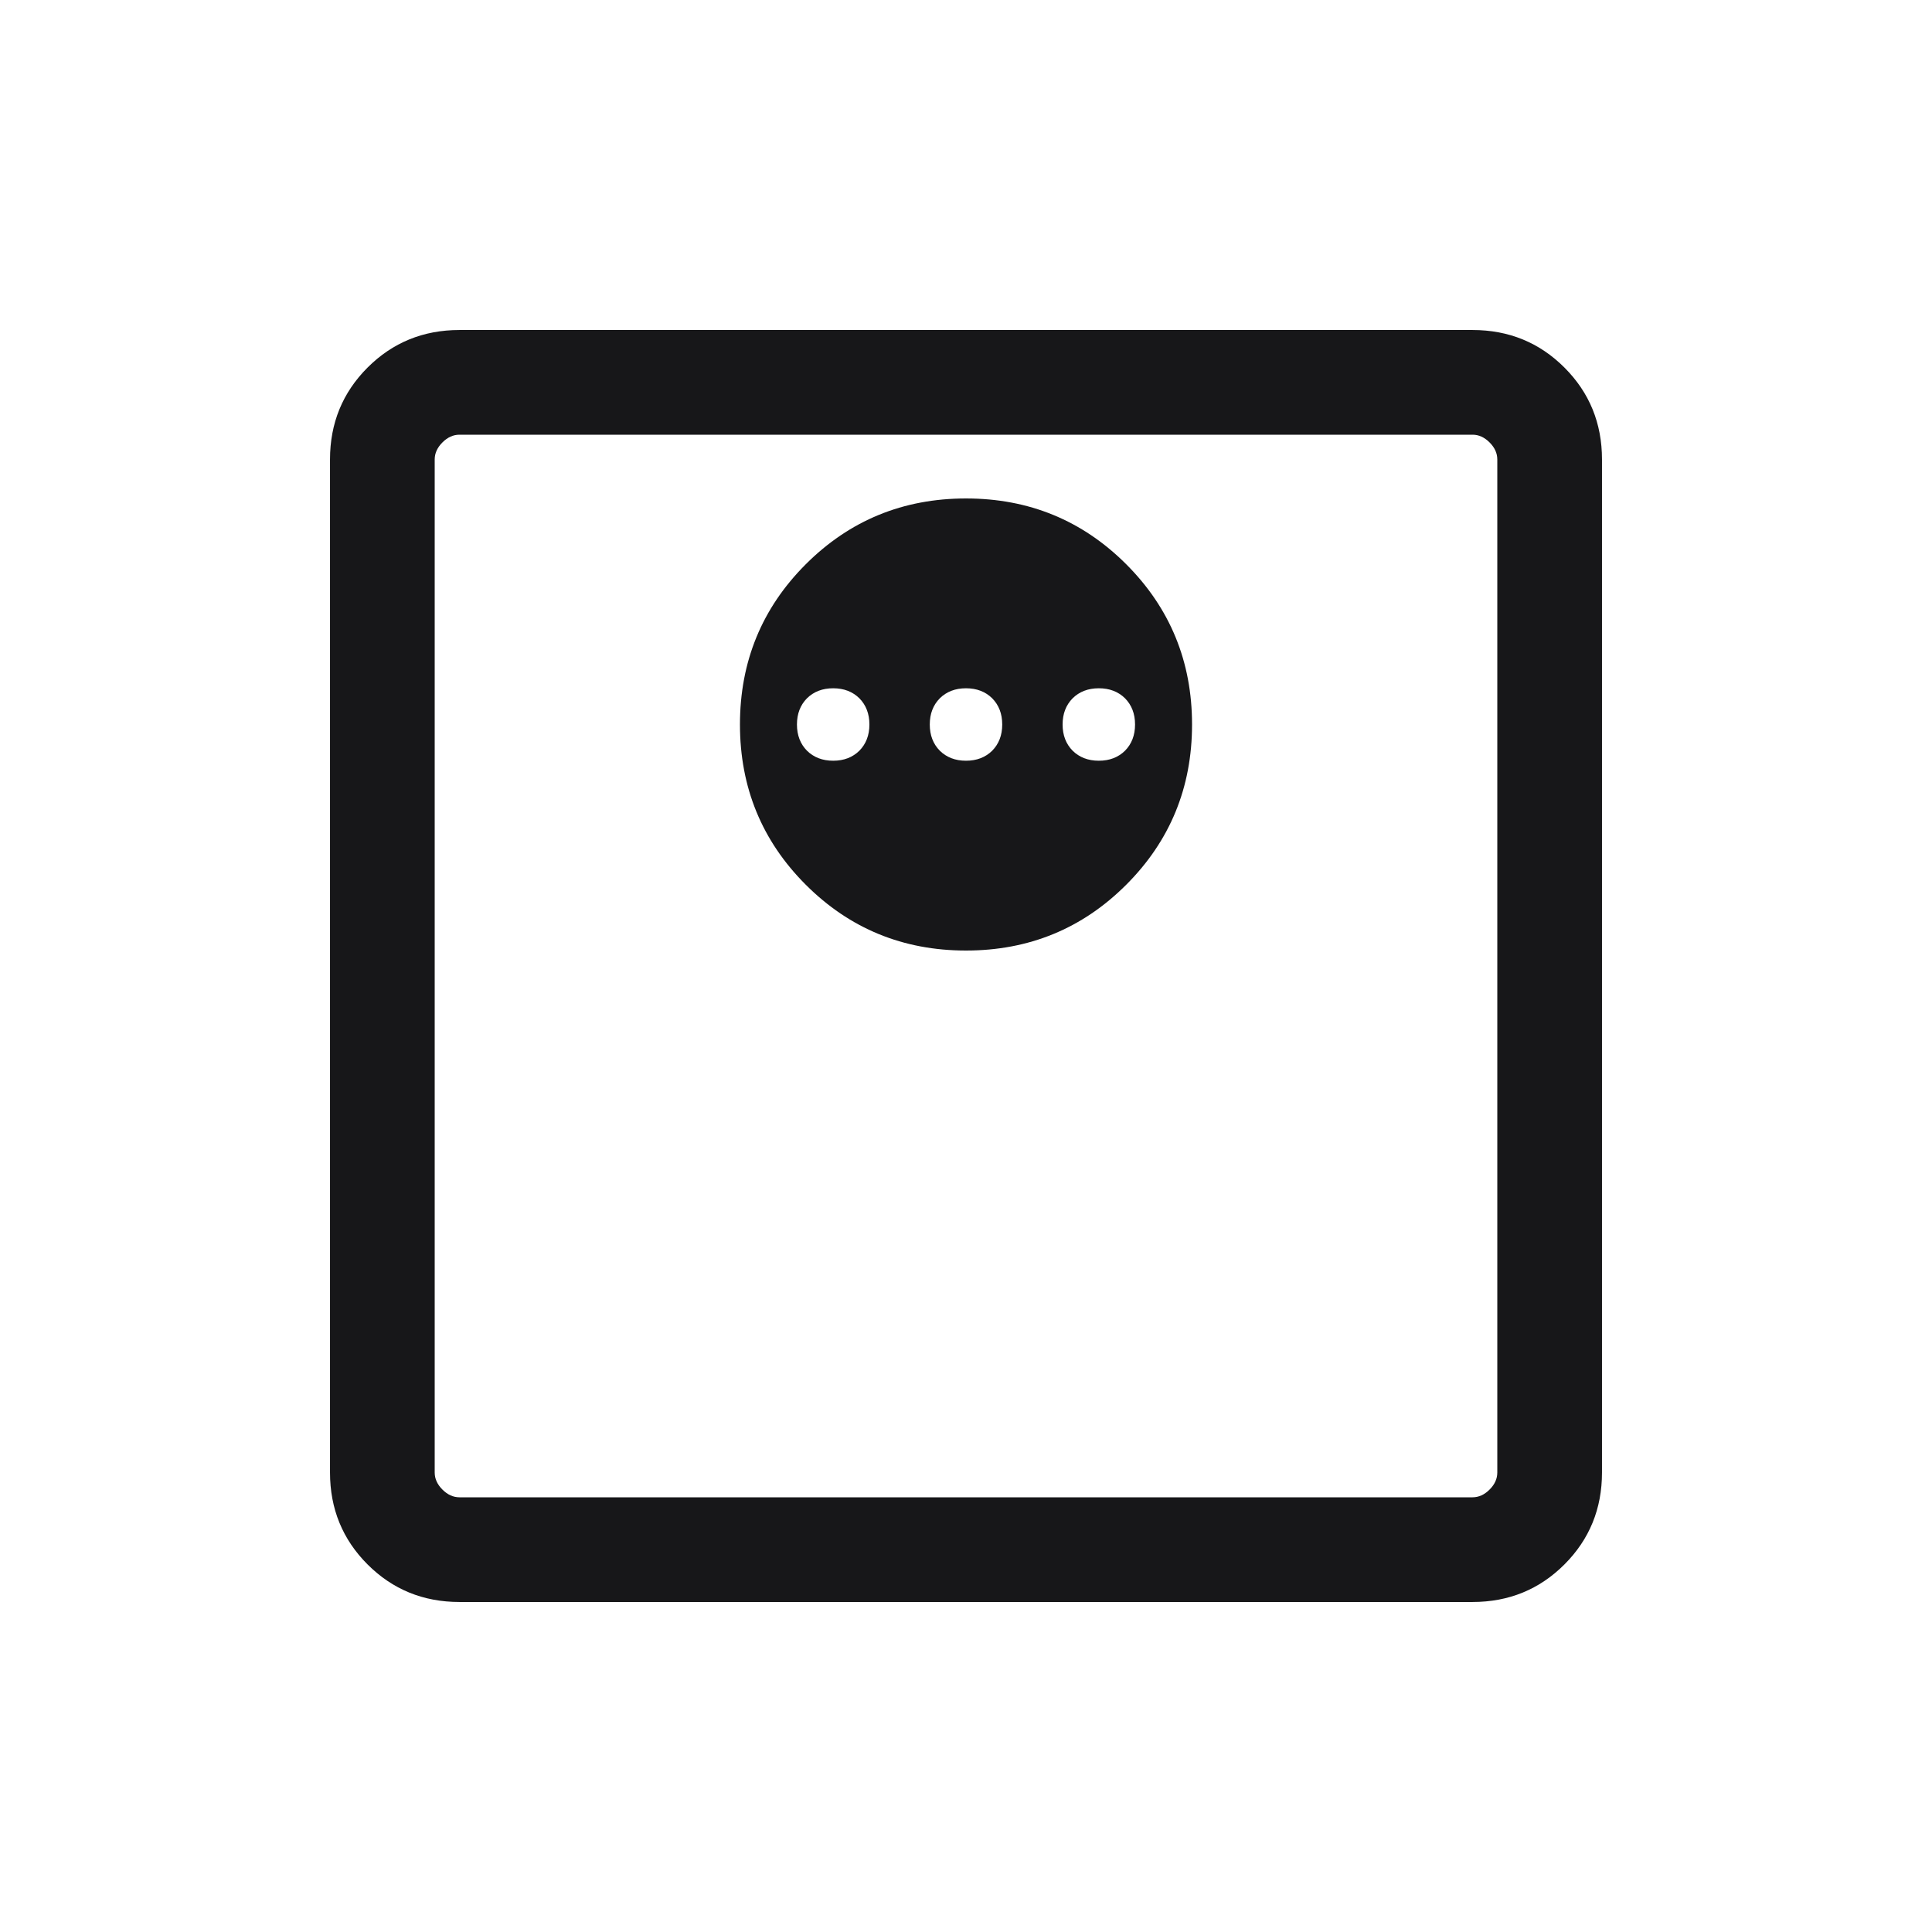 <svg width="16" height="16" viewBox="0 0 16 16" fill="none" xmlns="http://www.w3.org/2000/svg">
<path d="M8 7.872C8.521 7.872 8.964 7.69 9.327 7.327C9.69 6.964 9.872 6.521 9.872 6C9.872 5.479 9.69 5.036 9.327 4.673C8.964 4.31 8.521 4.128 8 4.128C7.479 4.128 7.036 4.31 6.673 4.673C6.31 5.036 6.128 5.479 6.128 6C6.128 6.521 6.31 6.964 6.673 7.327C7.036 7.69 7.479 7.872 8 7.872ZM6.9 6.3C6.811 6.3 6.739 6.272 6.683 6.217C6.628 6.161 6.6 6.089 6.6 6C6.6 5.911 6.628 5.839 6.683 5.783C6.739 5.728 6.811 5.7 6.9 5.7C6.989 5.7 7.061 5.728 7.117 5.783C7.172 5.839 7.2 5.911 7.2 6C7.2 6.089 7.172 6.161 7.117 6.217C7.061 6.272 6.989 6.3 6.9 6.3ZM8 6.3C7.911 6.3 7.839 6.272 7.783 6.217C7.728 6.161 7.7 6.089 7.7 6C7.7 5.911 7.728 5.839 7.783 5.783C7.839 5.728 7.911 5.7 8 5.7C8.089 5.7 8.161 5.728 8.217 5.783C8.272 5.839 8.3 5.911 8.3 6C8.3 6.089 8.272 6.161 8.217 6.217C8.161 6.272 8.089 6.3 8 6.3ZM9.1 6.3C9.011 6.3 8.939 6.272 8.883 6.217C8.828 6.161 8.8 6.089 8.8 6C8.8 5.911 8.828 5.839 8.883 5.783C8.939 5.728 9.011 5.7 9.1 5.7C9.189 5.7 9.261 5.728 9.317 5.783C9.372 5.839 9.4 5.911 9.4 6C9.4 6.089 9.372 6.161 9.317 6.217C9.261 6.272 9.189 6.3 9.1 6.3ZM3.805 13.267C3.505 13.267 3.251 13.163 3.044 12.956C2.837 12.749 2.733 12.495 2.733 12.195V3.805C2.733 3.505 2.837 3.251 3.044 3.044C3.251 2.837 3.505 2.733 3.805 2.733H12.195C12.495 2.733 12.749 2.837 12.956 3.044C13.163 3.251 13.267 3.505 13.267 3.805V12.195C13.267 12.495 13.163 12.749 12.956 12.956C12.749 13.163 12.495 13.267 12.195 13.267H3.805ZM3.805 12.4H12.195C12.246 12.4 12.293 12.379 12.336 12.336C12.379 12.293 12.4 12.246 12.4 12.195V3.805C12.4 3.754 12.379 3.707 12.336 3.664C12.293 3.621 12.246 3.6 12.195 3.6H3.805C3.754 3.6 3.707 3.621 3.664 3.664C3.621 3.707 3.6 3.754 3.6 3.805V12.195C3.6 12.246 3.621 12.293 3.664 12.336C3.707 12.379 3.754 12.4 3.805 12.4Z" fill="#171719"/>
</svg>
